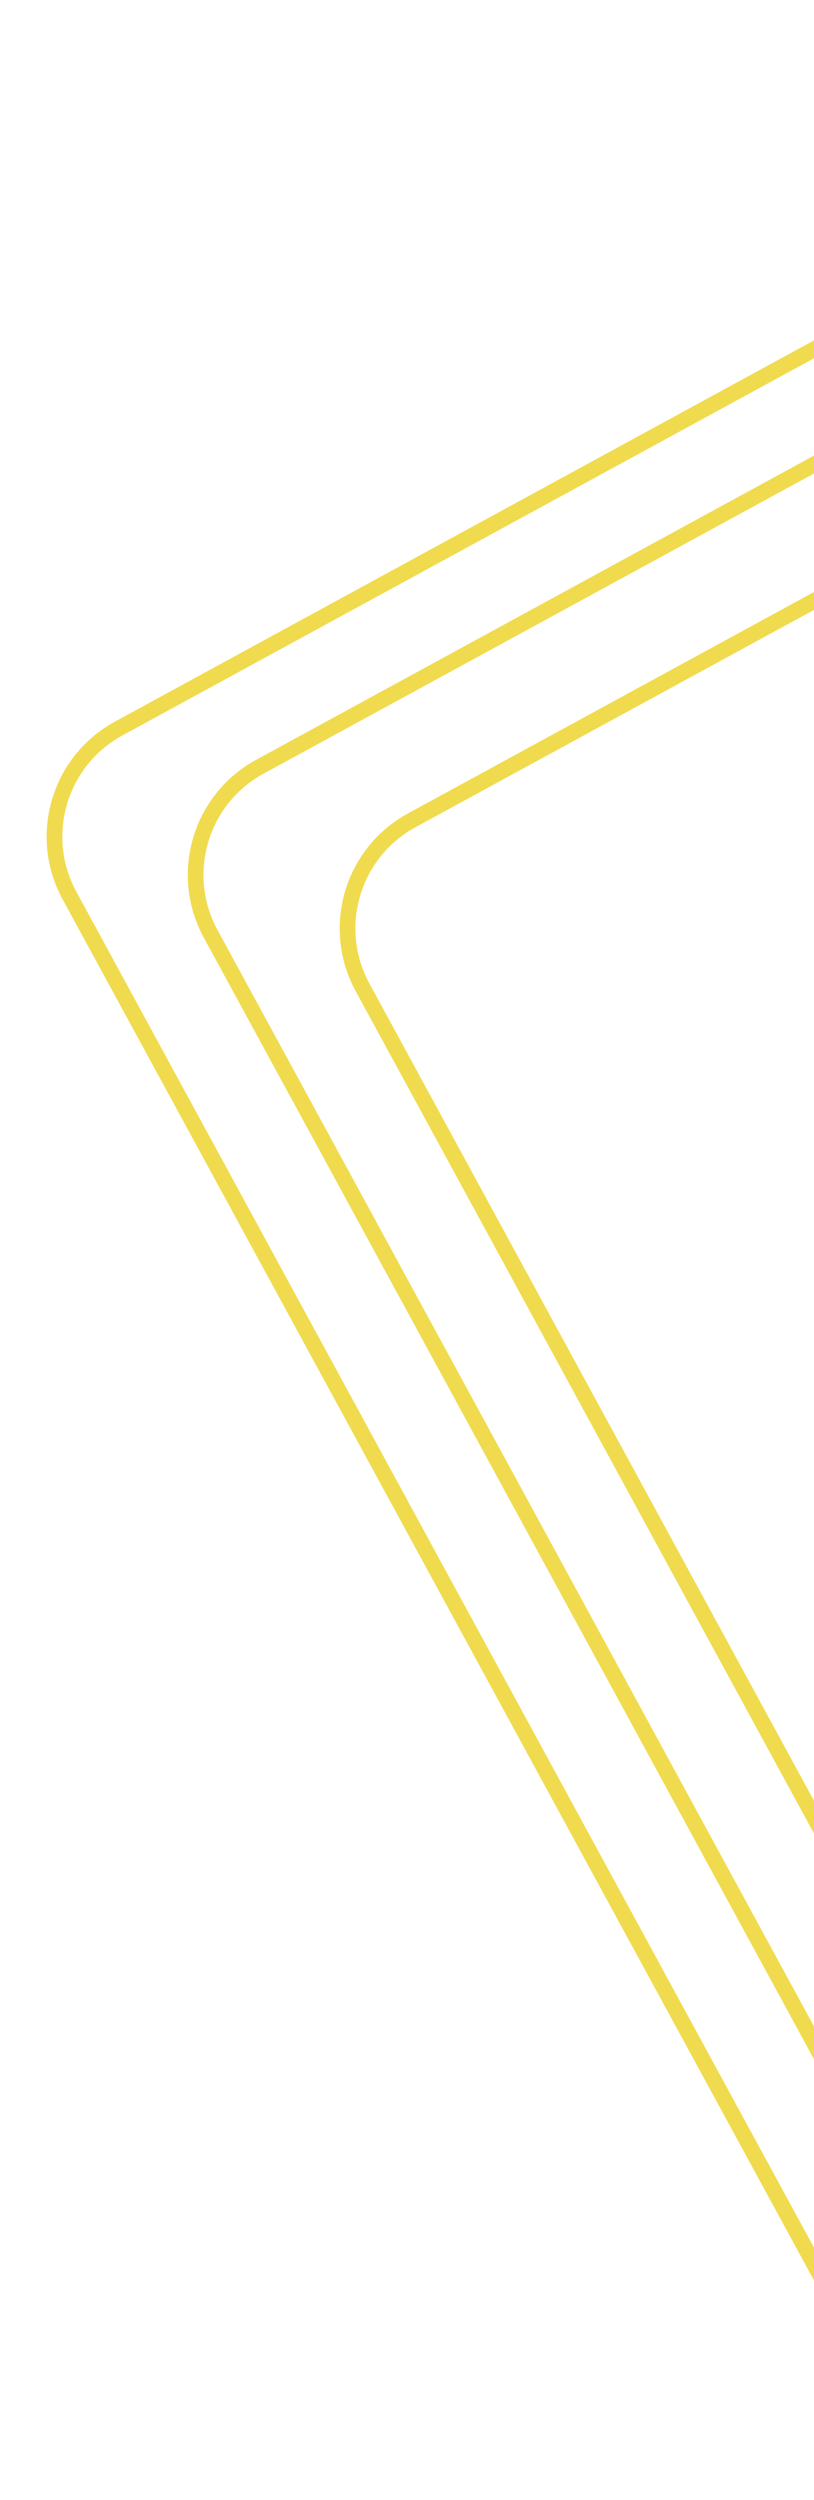 <svg width="311" height="954" viewBox="0 0 311 954" fill="none" xmlns="http://www.w3.org/2000/svg">
<path d="M601.956 28.344L998.556 756.464C1010.97 779.259 1002.56 807.804 979.764 820.22L486.908 1088.67C464.112 1101.09 435.568 1092.68 423.152 1069.88L26.551 341.761C14.135 318.966 22.549 290.422 45.344 278.005L538.2 9.551C560.995 -2.865 589.54 5.549 601.956 28.344Z" stroke="#F0DB4F" stroke-width="6"/>
<path d="M655.886 42.932L1052.49 771.052C1064.9 793.847 1056.49 822.392 1033.69 834.808L540.838 1103.26C518.042 1115.68 489.498 1107.26 477.082 1084.47L80.481 356.35C68.065 333.554 76.479 305.01 99.274 292.594L592.13 24.14C614.925 11.723 643.47 20.137 655.886 42.932Z" stroke="#F0DB4F" stroke-width="6"/>
<path d="M713.925 63.376L1110.53 791.496C1122.94 814.291 1114.53 842.836 1091.73 855.252L598.877 1123.71C576.081 1136.12 547.537 1127.71 535.121 1104.91L138.52 376.793C126.104 353.998 134.518 325.454 157.313 313.037L650.169 44.583C672.964 32.167 701.509 40.581 713.925 63.376Z" stroke="#F0DB4F" stroke-width="6"/>
</svg>
